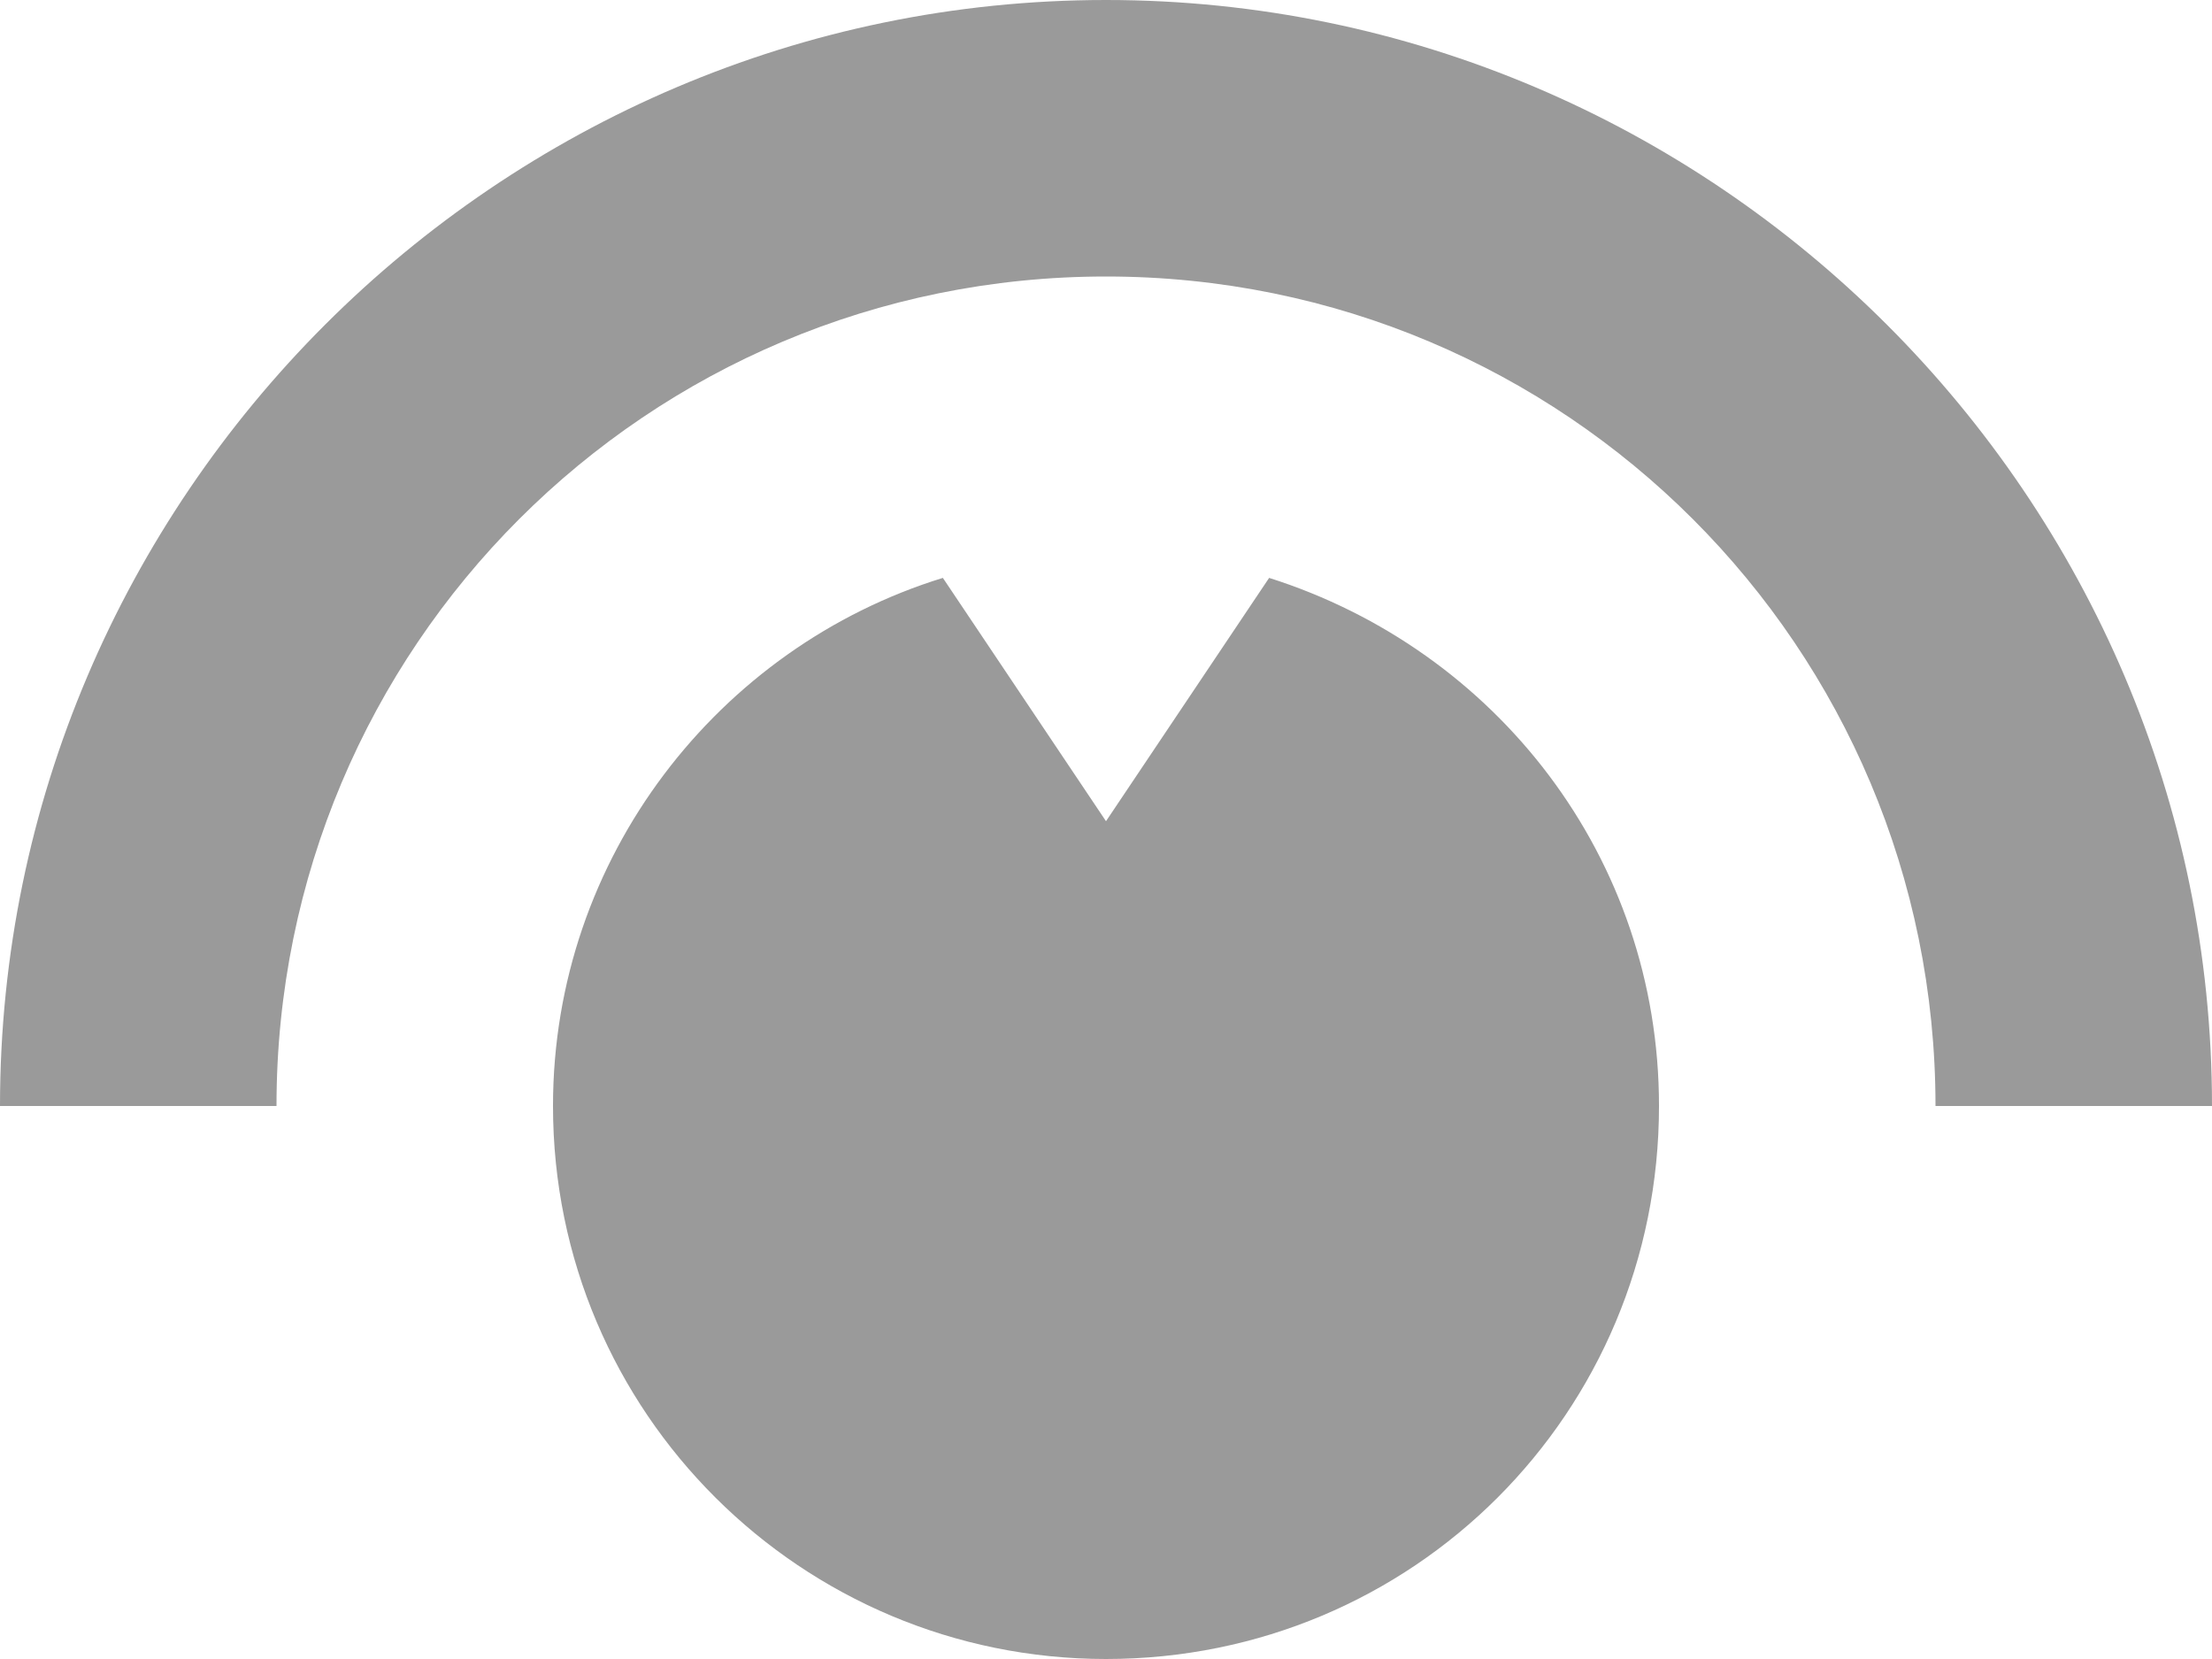 <svg width="20" height="15" viewBox="0 0 20 15" fill="none" xmlns="http://www.w3.org/2000/svg">
<path d="M10 0C4.5 0 0 4.5 0 10H2.5C2.5 5.85 5.85 2.5 10 2.5C14.15 2.5 17.5 5.85 17.5 10H20C20 4.5 15.5 0 10 0ZM8.525 5.225C6.5 5.85 5 7.75 5 10C5 12.775 7.25 15 10 15C12.775 15 15 12.775 15 10C15 7.75 13.525 5.875 11.475 5.225L10 7.425L8.525 5.225Z" fill="#9A9A9A"/>
</svg>
